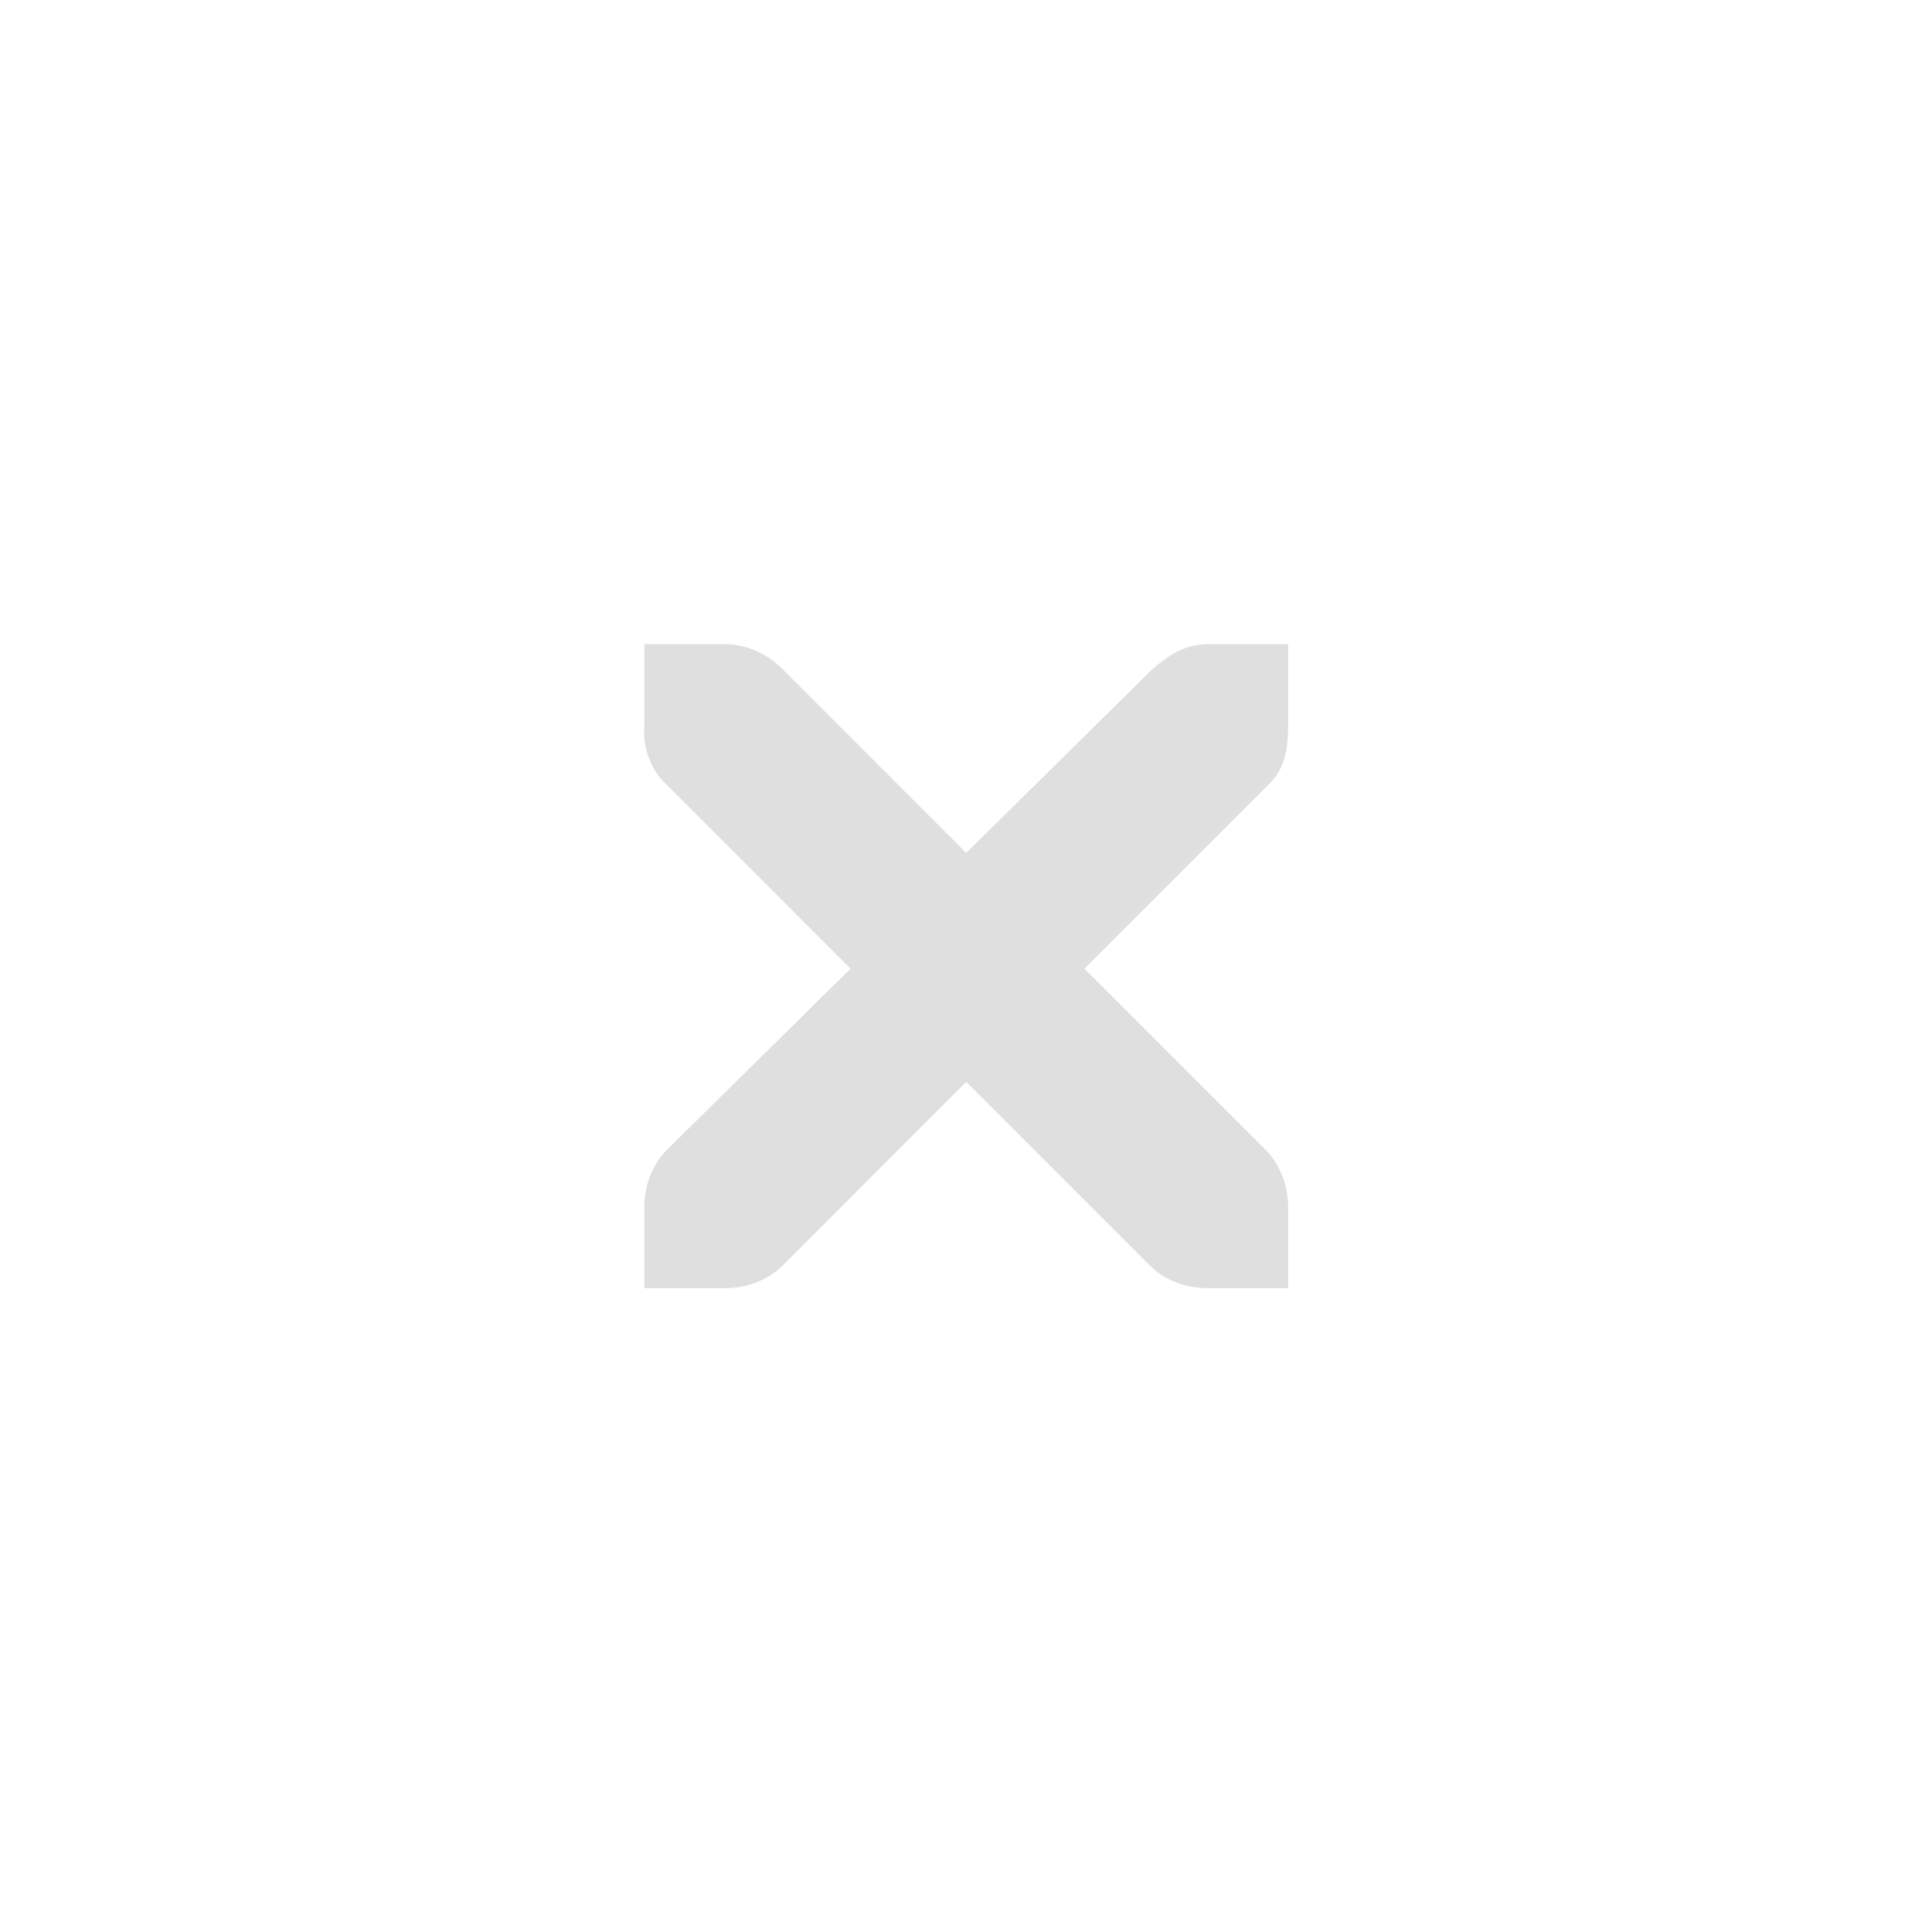 <?xml version="1.0" encoding="UTF-8" standalone="no"?>
<svg viewBox="0 0 50 50"
 xmlns="http://www.w3.org/2000/svg" xmlns:xlink="http://www.w3.org/1999/xlink" version="1.2" baseProfile="tiny">
<title>Qt SVG Document</title>
<desc>Generated with Qt</desc>
<defs>
</defs>
<g fill="none" stroke="black" stroke-width="1" fill-rule="evenodd" stroke-linecap="square" stroke-linejoin="bevel" >

<g fill="#000000" fill-opacity="1" stroke="none" transform="matrix(2.273,0,0,2.273,0,0)"
font-family="Noto Sans" font-size="10" font-weight="400" font-style="normal" 
opacity="0.001" >
<rect x="0" y="0" width="22" height="22"/>
</g>

<g fill="#dfdfdf" fill-opacity="1" stroke="none" transform="matrix(2.273,0,0,2.273,0,0)"
font-family="Noto Sans" font-size="10" font-weight="400" font-style="normal" 
>
<path vector-effect="none" fill-rule="nonzero" d="M7.336,7.334 L8.253,7.334 C8.262,7.333 8.272,7.333 8.281,7.334 C8.515,7.344 8.748,7.451 8.911,7.62 L11.001,9.711 L13.12,7.62 C13.364,7.409 13.53,7.34 13.75,7.334 L14.667,7.334 L14.667,8.25 C14.667,8.513 14.635,8.755 14.438,8.938 L12.347,11.029 L14.409,13.091 C14.581,13.264 14.667,13.507 14.667,13.75 L14.667,14.667 L13.75,14.667 C13.507,14.667 13.264,14.581 13.092,14.409 L11.001,12.318 L8.911,14.409 C8.739,14.581 8.496,14.667 8.253,14.667 L7.336,14.667 L7.336,13.75 C7.336,13.507 7.421,13.264 7.594,13.091 L9.684,11.029 L7.594,8.938 C7.401,8.759 7.316,8.508 7.336,8.25 L7.336,7.334"/>
</g>

<g fill="none" stroke="#000000" stroke-opacity="1" stroke-width="1" stroke-linecap="square" stroke-linejoin="bevel" transform="matrix(1,0,0,1,0,0)"
font-family="Noto Sans" font-size="10" font-weight="400" font-style="normal" 
>
</g>
</g>
</svg>
